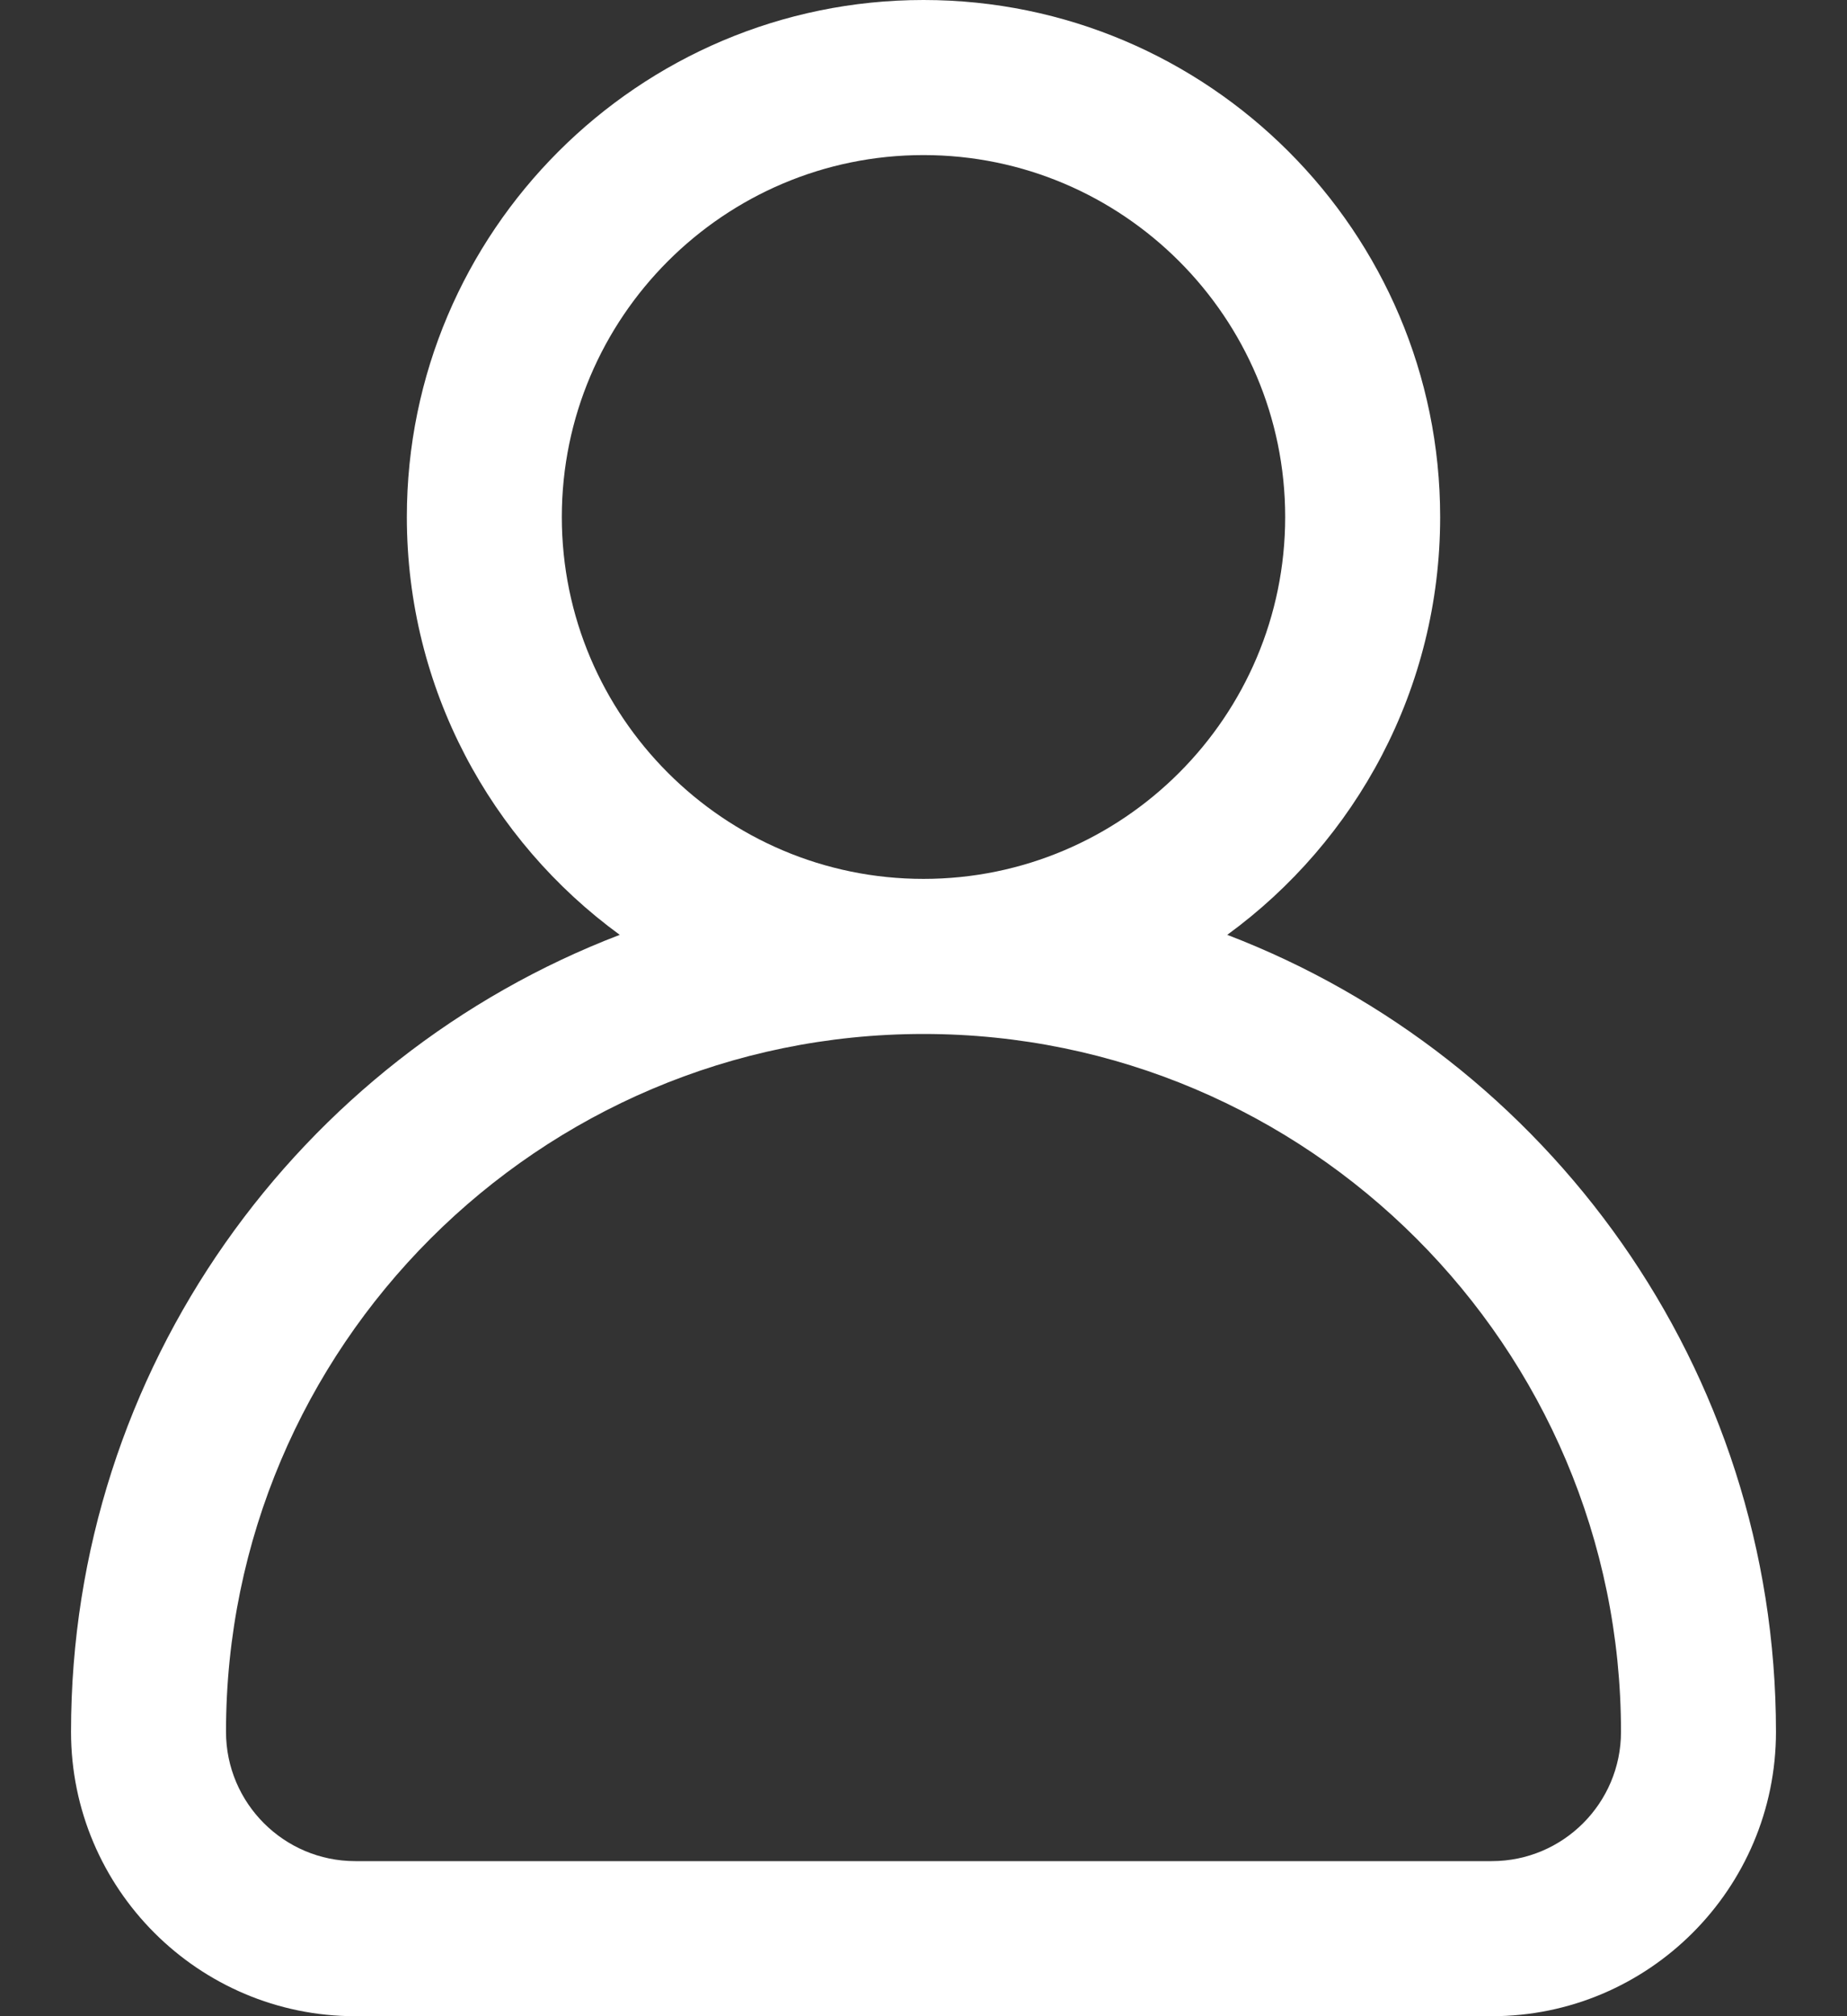 <svg width="22" height="24" viewBox="0 0 22 24" fill="none" xmlns="http://www.w3.org/2000/svg">
<rect x="0" y="0" width="22" height="24" fill="#333333" stroke="none"/>
<path d="M14.618 11.128C16.154 10.008 17.154 8.196 17.154 6.154C17.154 2.761 14.393 0 11 0C7.607 0 4.846 2.761 4.846 6.154C4.846 8.196 5.846 10.008 7.382 11.128C3.564 12.589 0.846 16.291 0.846 20.615C0.846 22.482 2.365 24 4.231 24H17.769C19.636 24 21.154 22.482 21.154 20.615C21.154 16.291 18.436 12.589 14.618 11.128ZM6.692 6.154C6.692 3.779 8.625 1.846 11 1.846C13.375 1.846 15.308 3.779 15.308 6.154C15.308 8.529 13.375 10.462 11 10.462C8.625 10.462 6.692 8.529 6.692 6.154ZM17.769 22.154H4.231C3.383 22.154 2.692 21.464 2.692 20.615C2.692 16.034 6.419 12.308 11 12.308C15.581 12.308 19.308 16.034 19.308 20.615C19.308 21.464 18.618 22.154 17.769 22.154Z" fill="white"/>
</svg>
